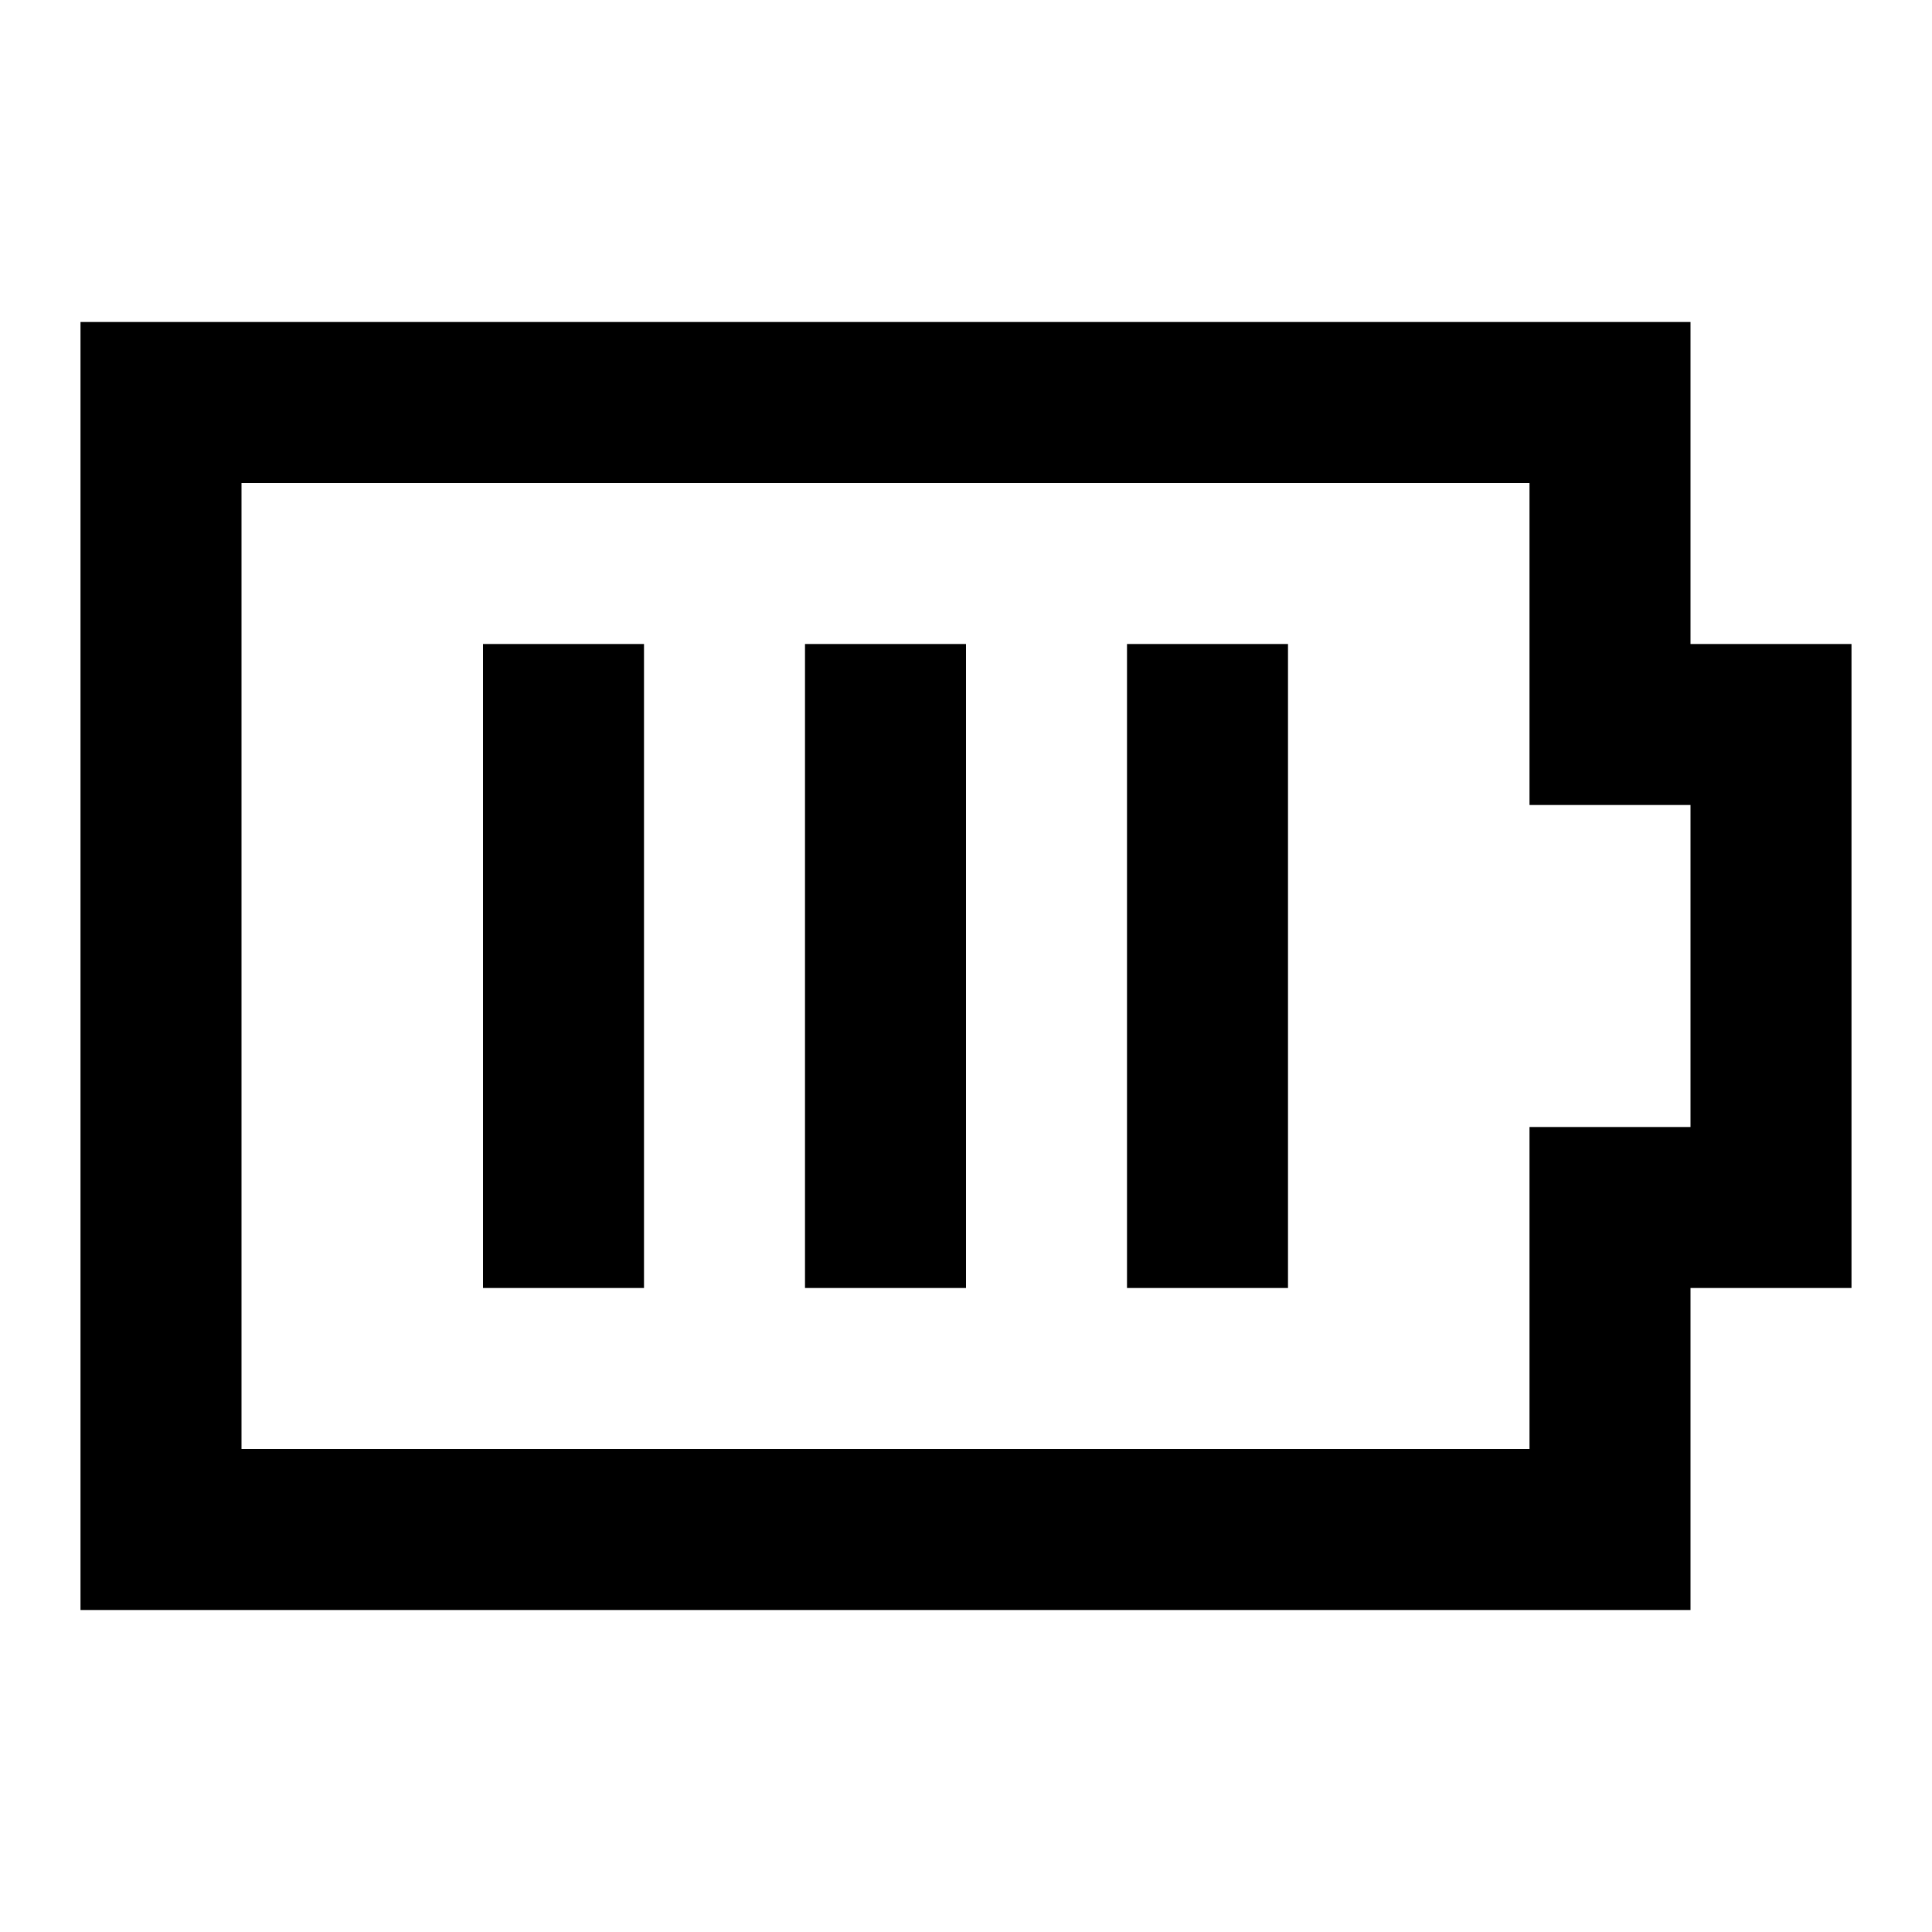 <svg width="24" height="24" viewBox="0 0 24 24" fill="none" xmlns="http://www.w3.org/2000/svg">
<path d="M8 8V16H6V8H8Z" fill="currentcolor"/>
<path d="M12 8V16H10V8H12Z" fill="currentcolor"/>
<path d="M16 8V16H14V8H16Z" fill="currentcolor"/>
<path fill-rule="evenodd" clip-rule="evenodd" d="M1 4H21V8H23V16H21V20H1V4ZM21 14V10H19V6H3V18H19V14H21Z" fill="currentcolor"/>
</svg>
